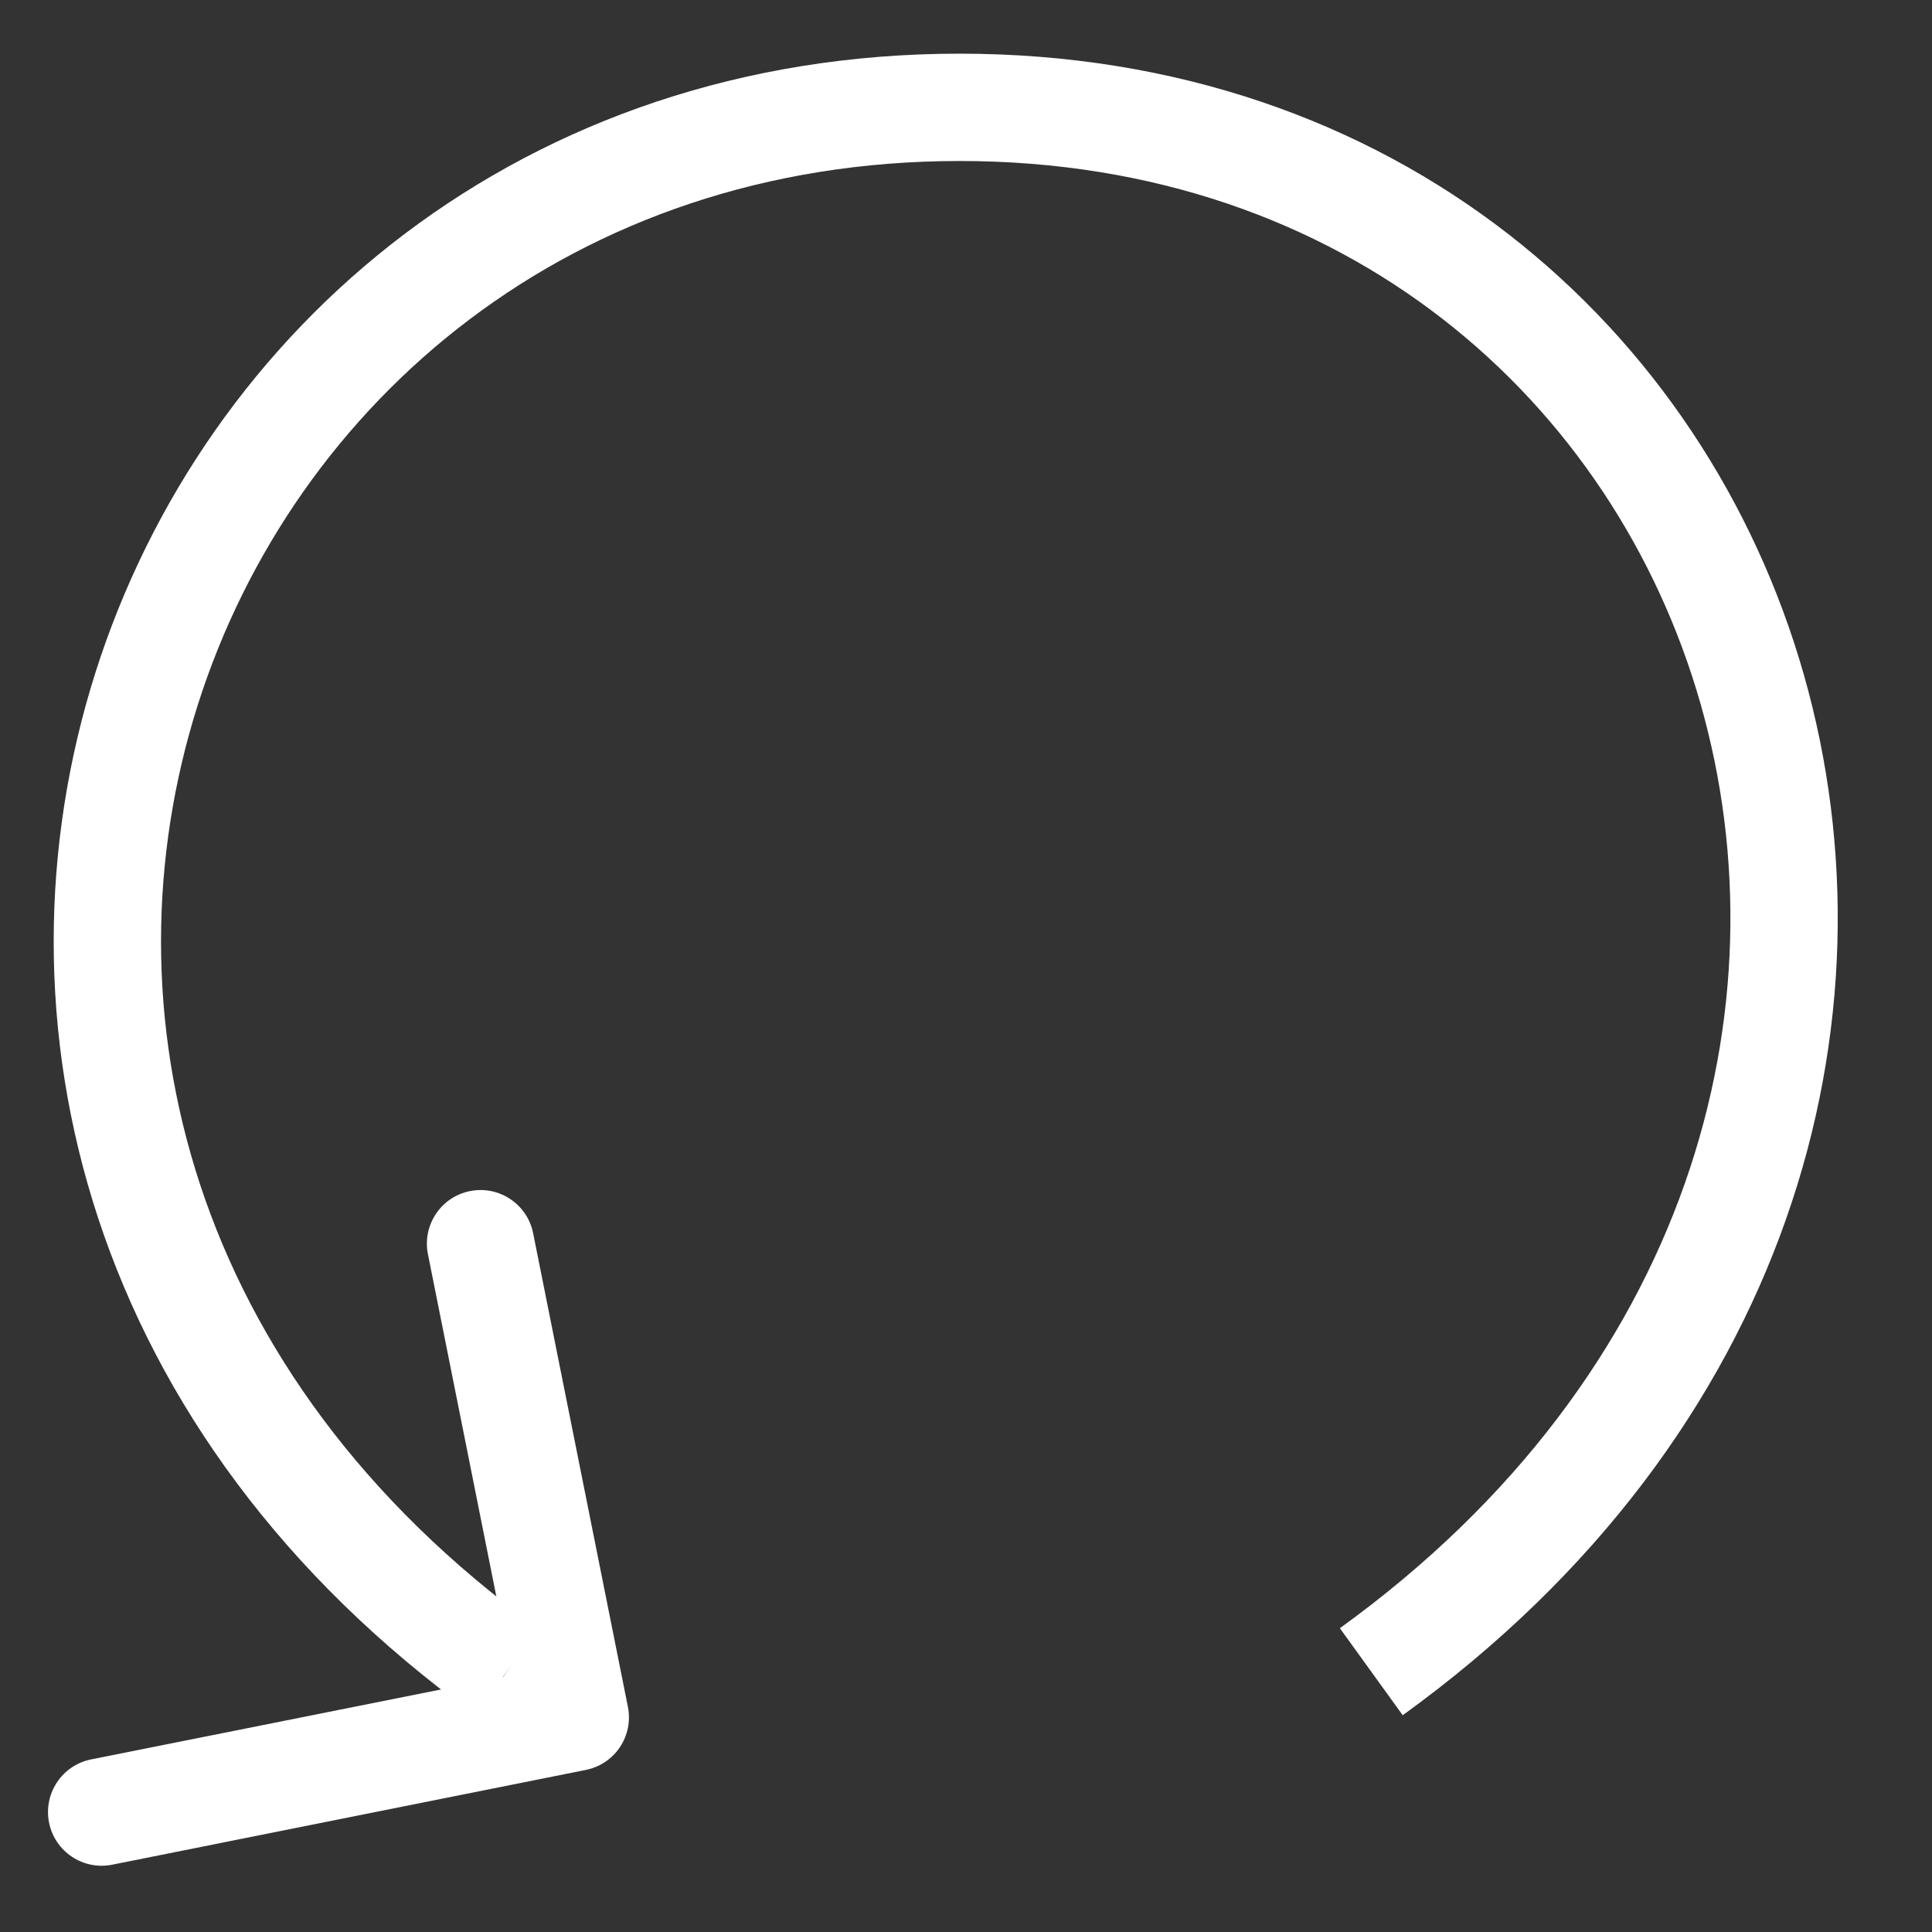 <svg width="18" height="18" viewBox="0 0 18 18" fill="none" xmlns="http://www.w3.org/2000/svg">
<rect x="0" y="0" width="18" height="18" fill="#333333" stroke="none"/>
<path d="M4.722 15.575C-2.182 10.588 1.27 1 8.94 1C16.611 1 19.68 10.588 12.776 15.575" stroke="white"/>
<path d="M5.458 16.49C5.729 16.436 5.904 16.173 5.85 15.902L4.967 11.489C4.913 11.219 4.65 11.043 4.379 11.097C4.108 11.151 3.933 11.415 3.987 11.685L4.771 15.608L0.849 16.392C0.578 16.446 0.403 16.71 0.457 16.981C0.511 17.251 0.774 17.427 1.045 17.373L5.458 16.49ZM4.444 15.991L5.082 16.416L5.637 15.584L4.999 15.159L4.444 15.991Z" fill="white"/>
</svg>
